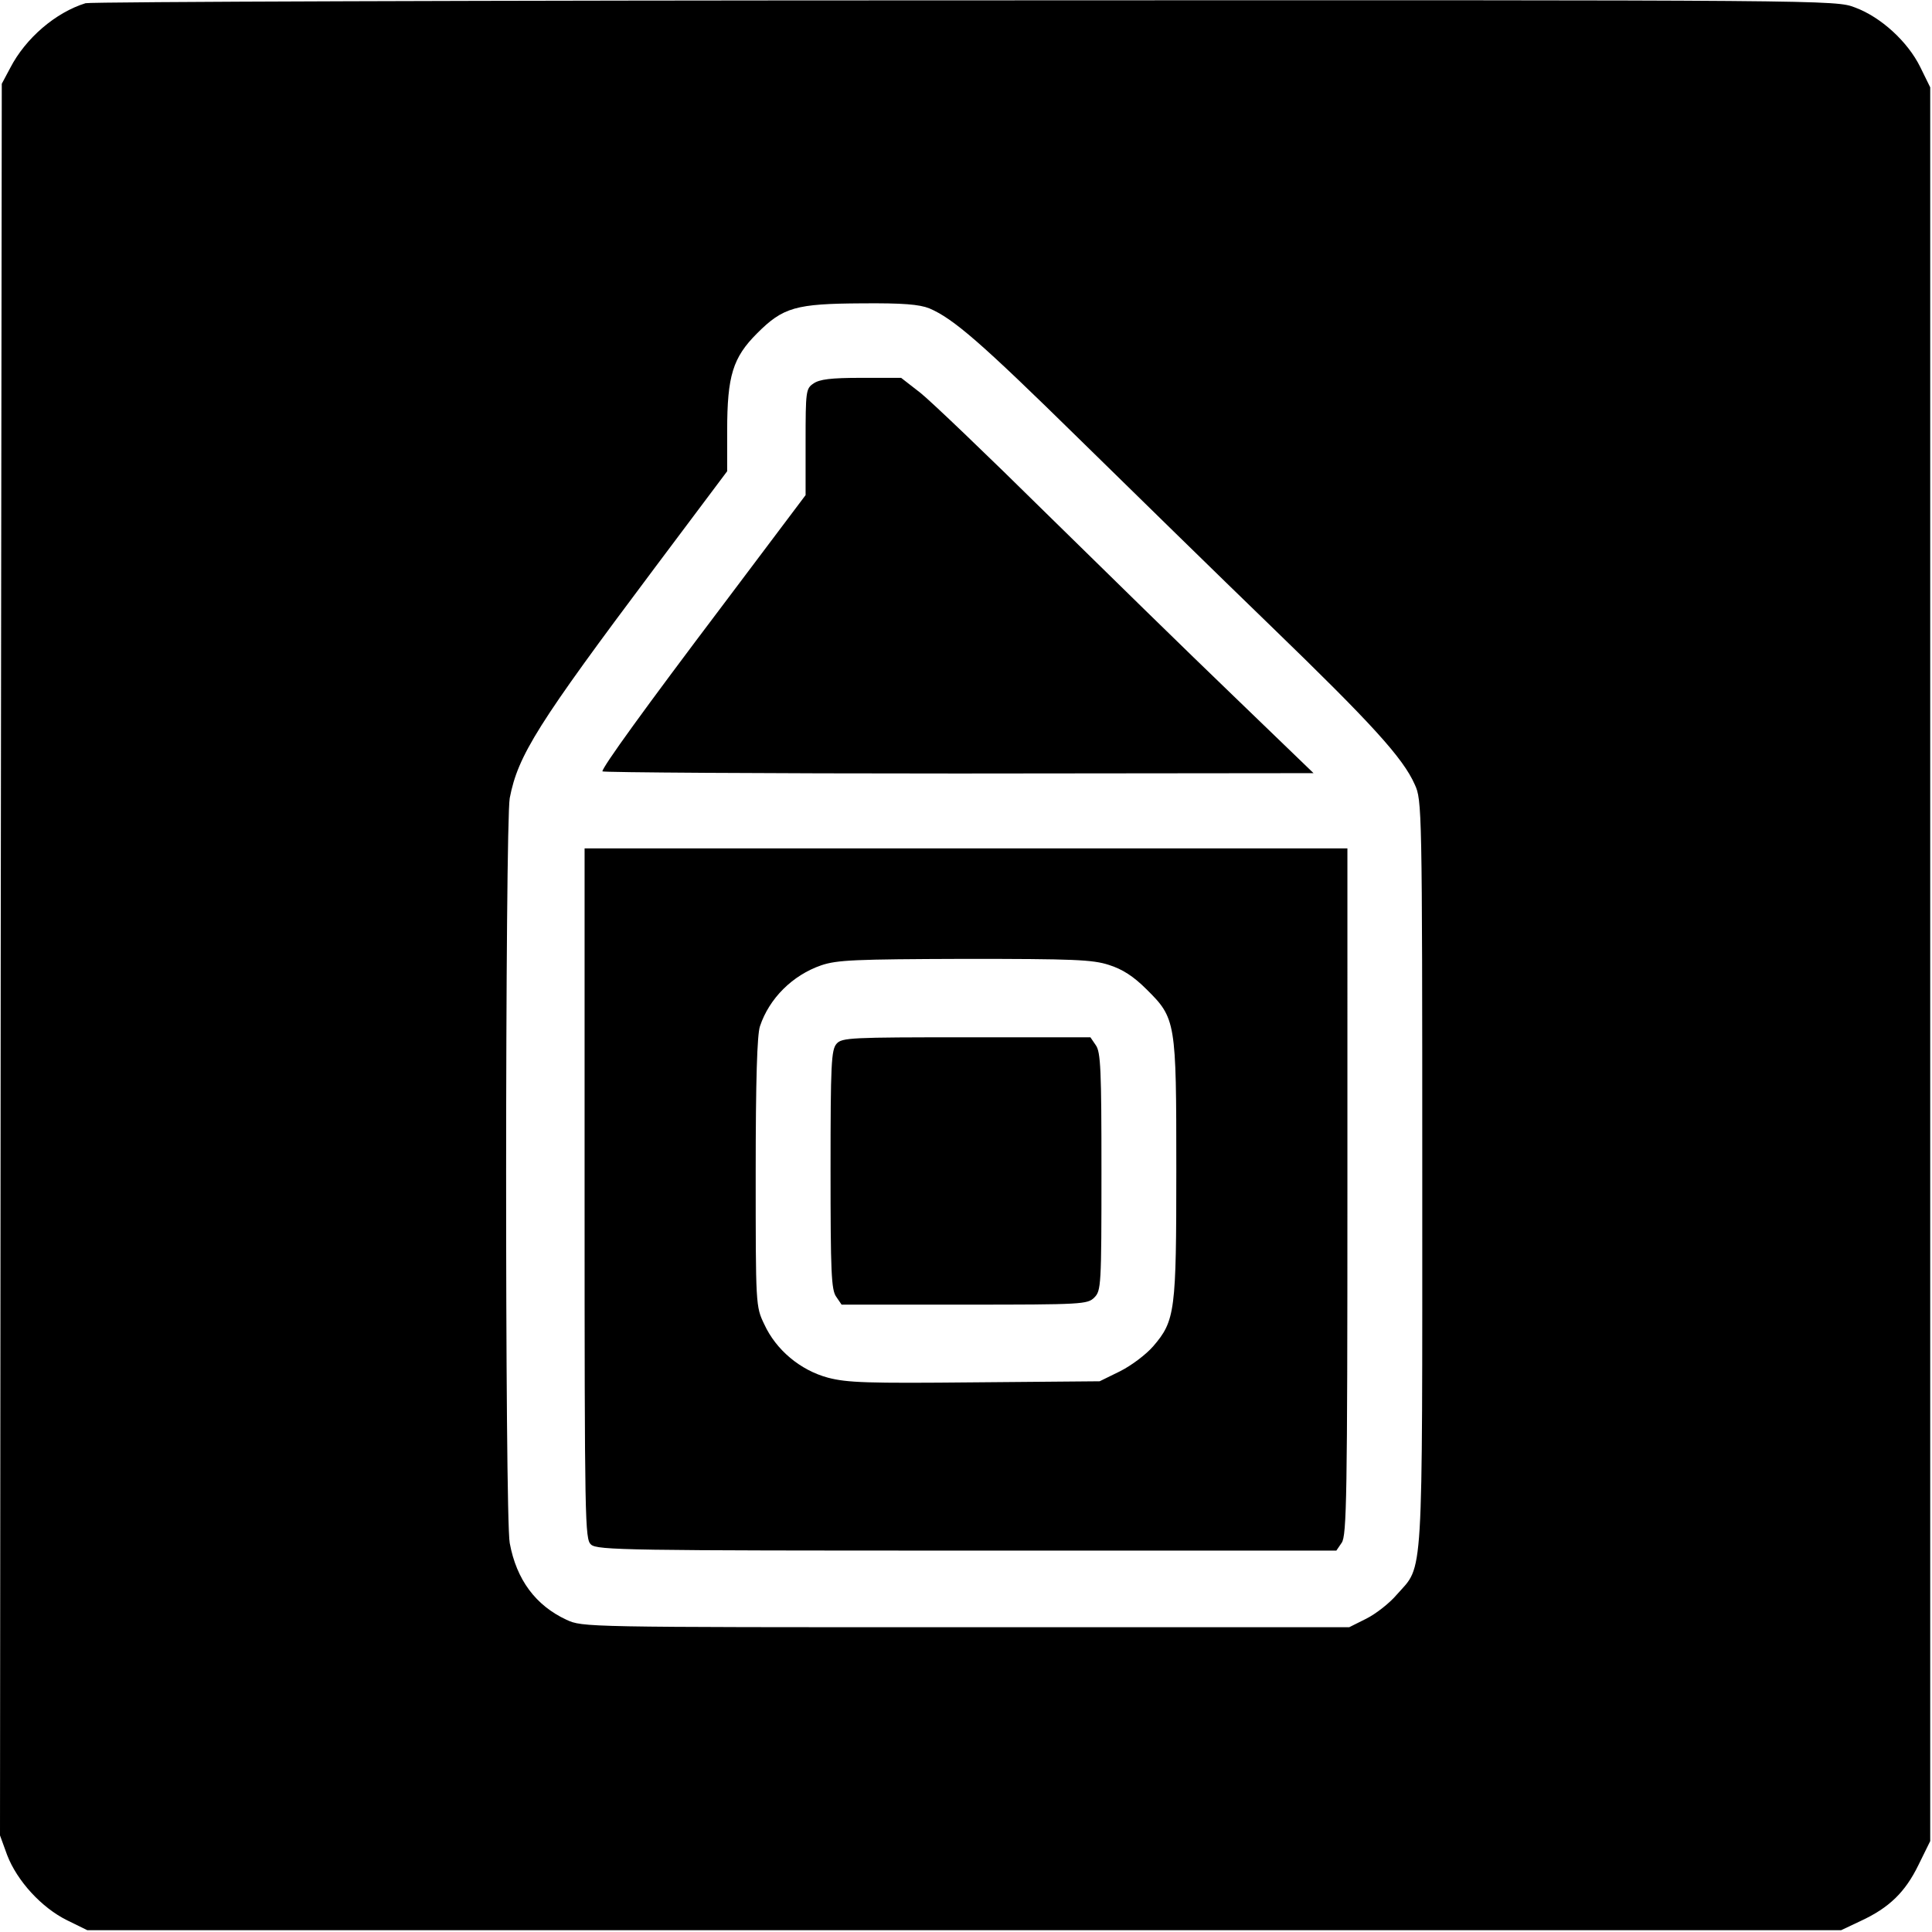 <svg version="1" xmlns="http://www.w3.org/2000/svg" width="722.667" height="722.667" viewBox="0 0 542 542"><path d="M24 .9C15.6 3.5 7.2 10.7 2.9 19L.5 23.5.2 269.2 0 514.9l2 5.5c2.8 7.3 9.7 14.8 16.8 18.3l5.7 2.8h492l5.5-2.6c8-3.7 12.5-8.1 16.2-15.7l3.3-6.7v-492l-2.8-5.7c-3.5-7.1-11-14-18.3-16.7-5.5-2.1-5.7-2.1-249.7-2C136.4.1 25.4.5 24 .9zm236.7 85.6c6.8 2.9 14.6 9.7 41.8 36.4 14.9 14.6 39.2 38.4 54.1 52.8 28.1 27.2 37 36.9 40.3 44.4 2 4.3 2.1 6.4 2.1 109 0 116.7.4 109.7-7.1 118.2-2.1 2.5-6 5.5-8.6 6.8l-4.8 2.4H271c-107.5 0-107.5 0-112.1-2.1-8.6-4-14-11.2-15.9-21.5-1.4-7.2-1.3-201.8 0-209 2.3-12 7.9-20.9 40.6-64.5l20.4-27.2v-11.4c0-15.4 1.6-20.5 8.4-27.3 7.3-7.3 10.8-8.3 29.4-8.4 11.6-.1 16.1.3 18.9 1.4z"/><path d="M228.2 107.6c-2.1 1.4-2.2 2.1-2.2 16.4v14.9l-22.8 30.3c-22.6 29.9-34.2 46-34.2 47.2 0 .3 44.9.6 99.8.6l99.7-.1-22.5-21.7c-12.4-11.9-36-35-52.5-51.2-16.5-16.3-32.4-31.5-35.3-33.8l-5.4-4.2h-11.2c-8.5 0-11.7.4-13.4 1.6zM164 334.8c0 92.6.1 97 1.8 98.5 1.7 1.6 10.5 1.7 105.5 1.7h103.6l1.5-2.2c1.4-2 1.6-13 1.6-98.5V238H164v96.8zm147.1-64.1c3.8 1.2 6.9 3.2 10.5 6.8 8.3 8.2 8.4 9 8.4 50.5 0 39.9-.3 42.5-6.5 49.7-2 2.3-6.1 5.4-9.3 7l-5.7 2.8-35 .3c-30.3.3-35.8.1-41.2-1.3-7.8-2.1-14.6-7.8-17.9-15-2.4-5-2.4-5.3-2.4-42.6 0-25.8.4-38.7 1.2-41 2.6-7.8 9.1-14.3 17.2-17.1 4.5-1.5 9.3-1.7 40.2-1.8 30.5 0 35.9.2 40.5 1.7z"/><path d="M234.7 292.8c-1.5 1.7-1.7 5.6-1.7 35.3 0 28.7.2 33.8 1.6 35.7l1.5 2.2h34.5c33.1 0 34.5-.1 36.4-2 1.9-1.9 2-3.3 2-35.3 0-28.5-.2-33.6-1.6-35.5l-1.5-2.2h-34.8c-32.4 0-34.9.1-36.4 1.8z"/></svg>